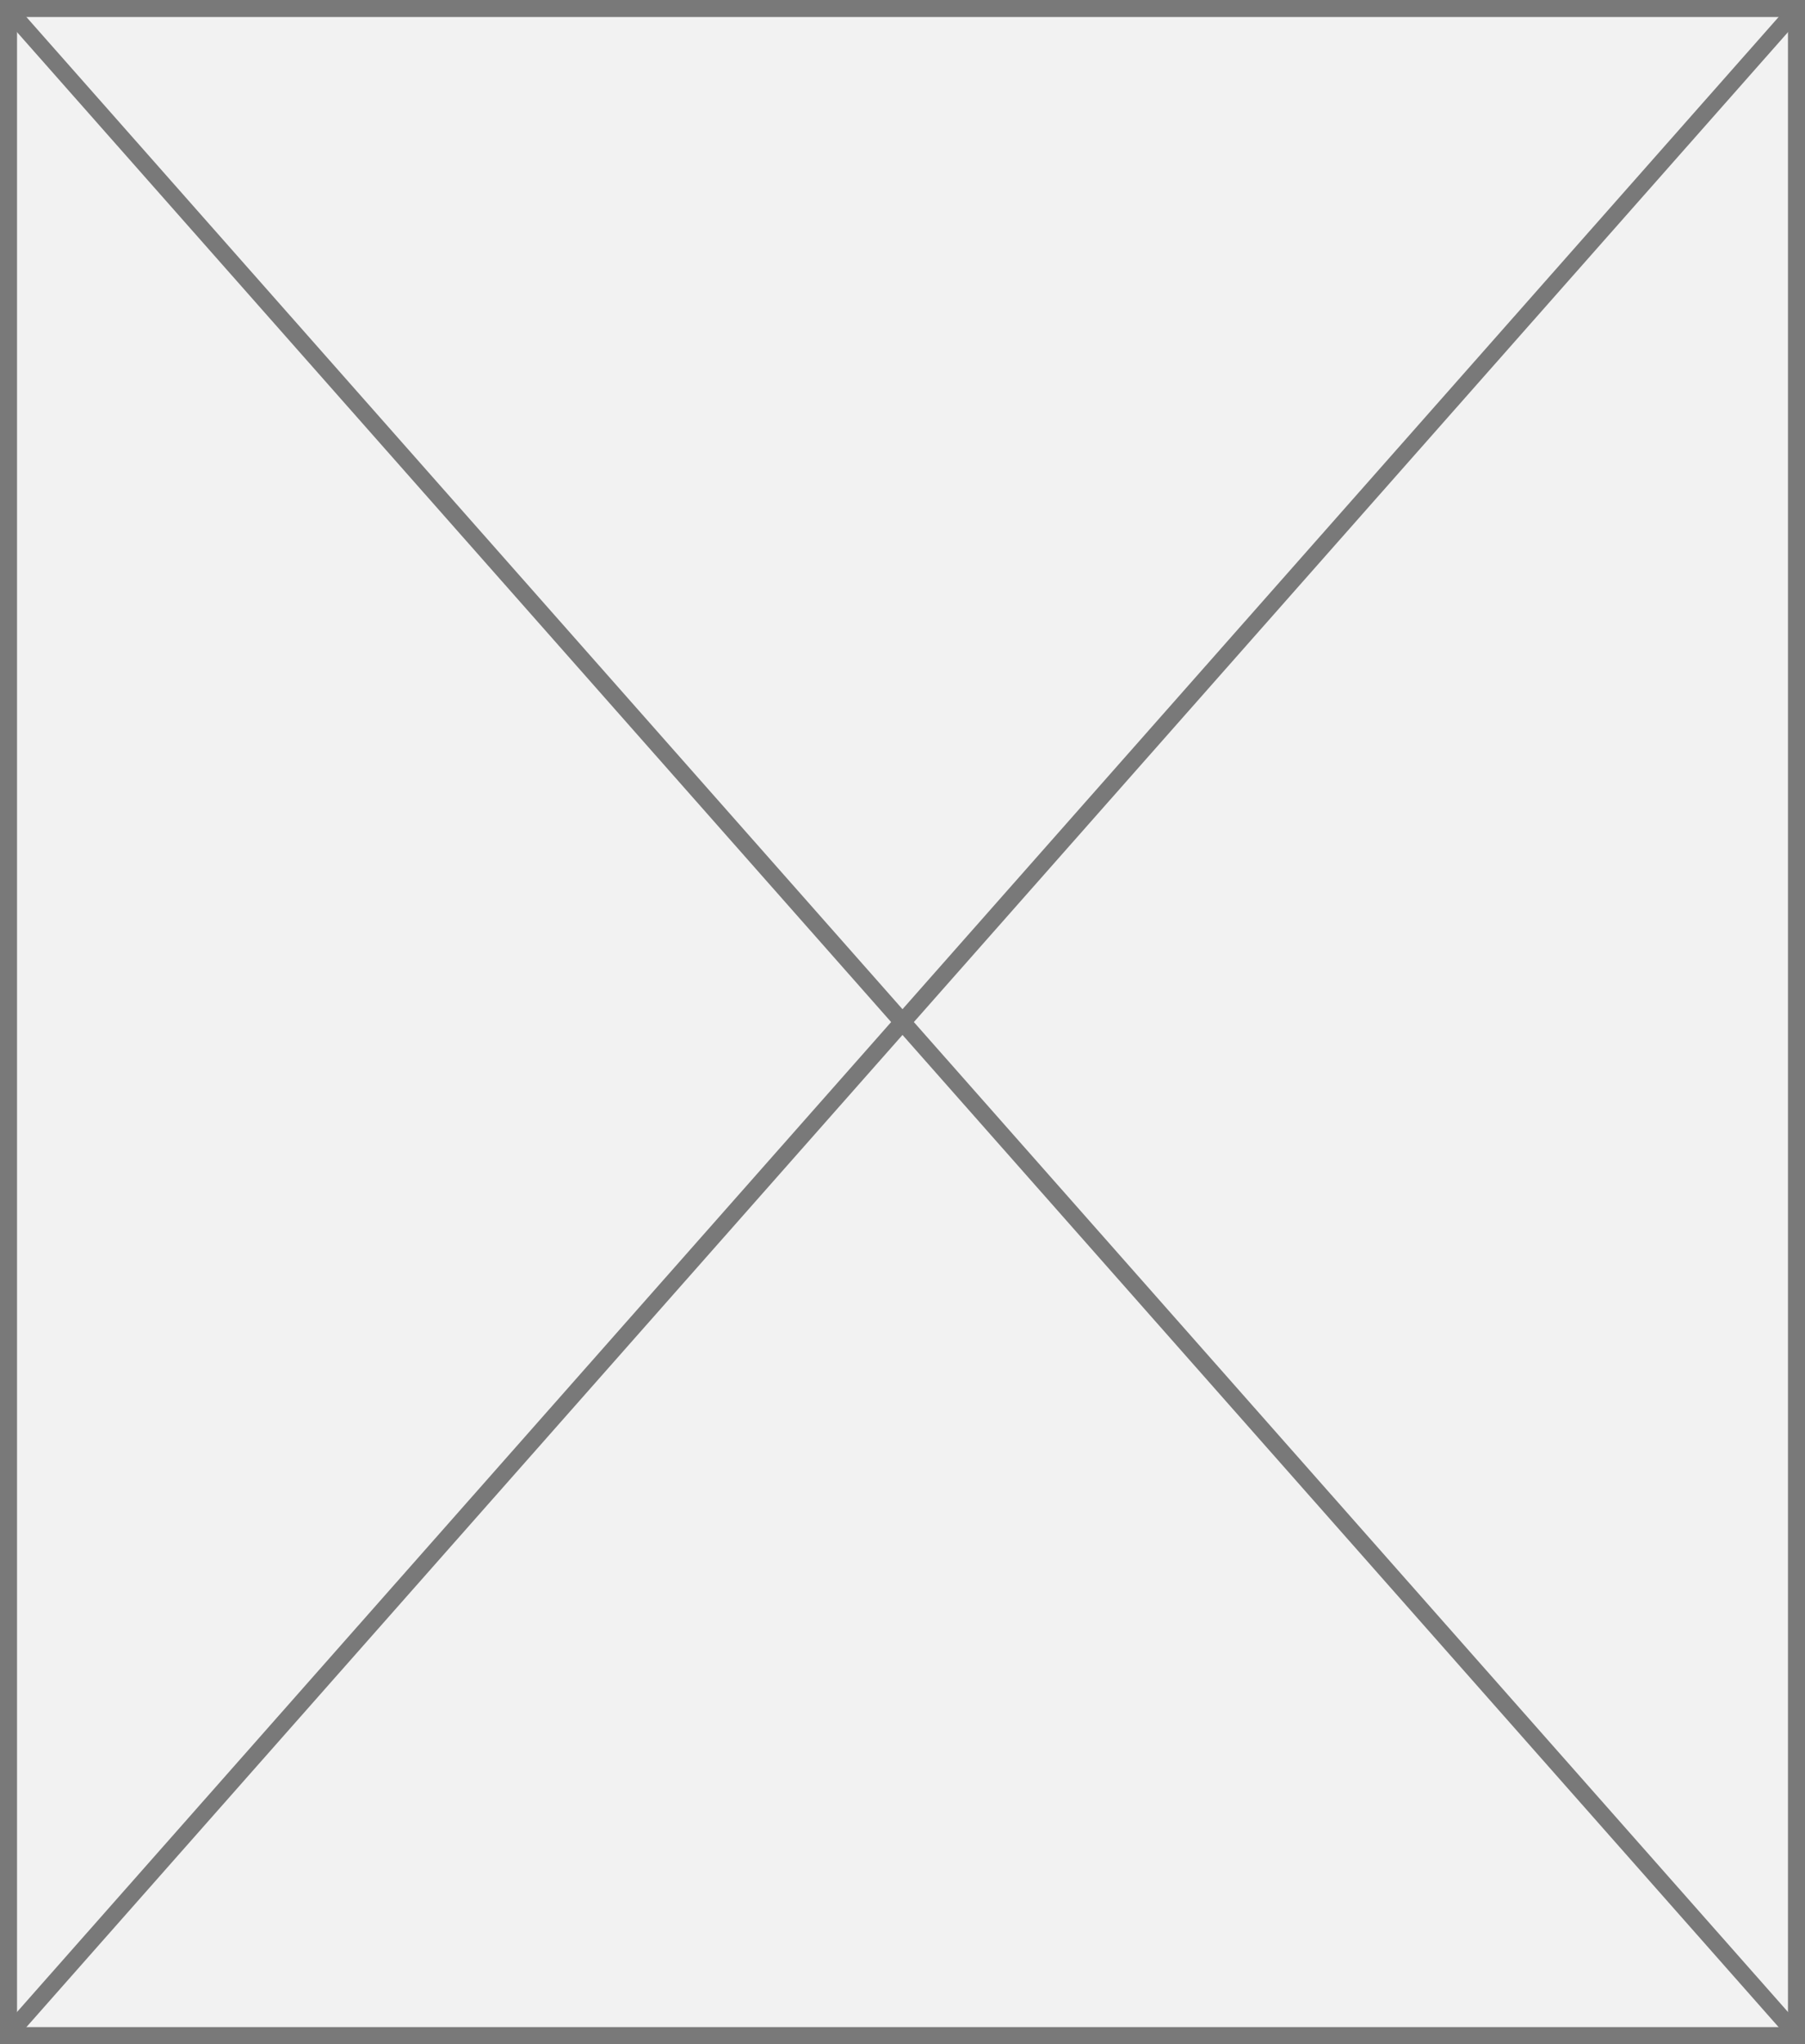 ﻿<?xml version="1.0" encoding="utf-8"?>
<svg version="1.1" xmlns:xlink="http://www.w3.org/1999/xlink" width="106px" height="120px" xmlns="http://www.w3.org/2000/svg">
  <rect width="100%" height="100%" fill="#333333" stroke="none"/>
  <g transform="matrix(1 0 0 1 -232 -87 )">
    <path d="M 232.5 87.5  L 337.5 87.5  L 337.5 206.5  L 232.5 206.5  L 232.5 87.5  Z " fill-rule="nonzero" fill="#f2f2f2" stroke="none" />
    <path d="M 232.5 87.5  L 337.5 87.5  L 337.5 206.5  L 232.5 206.5  L 232.5 87.5  Z " stroke-width="1" stroke="#797979" fill="none" />
    <path d="M 232.375 87.424  L 337.625 206.576  M 337.625 87.424  L 232.375 206.576  " stroke-width="1" stroke="#797979" fill="none" />
  </g>
</svg>